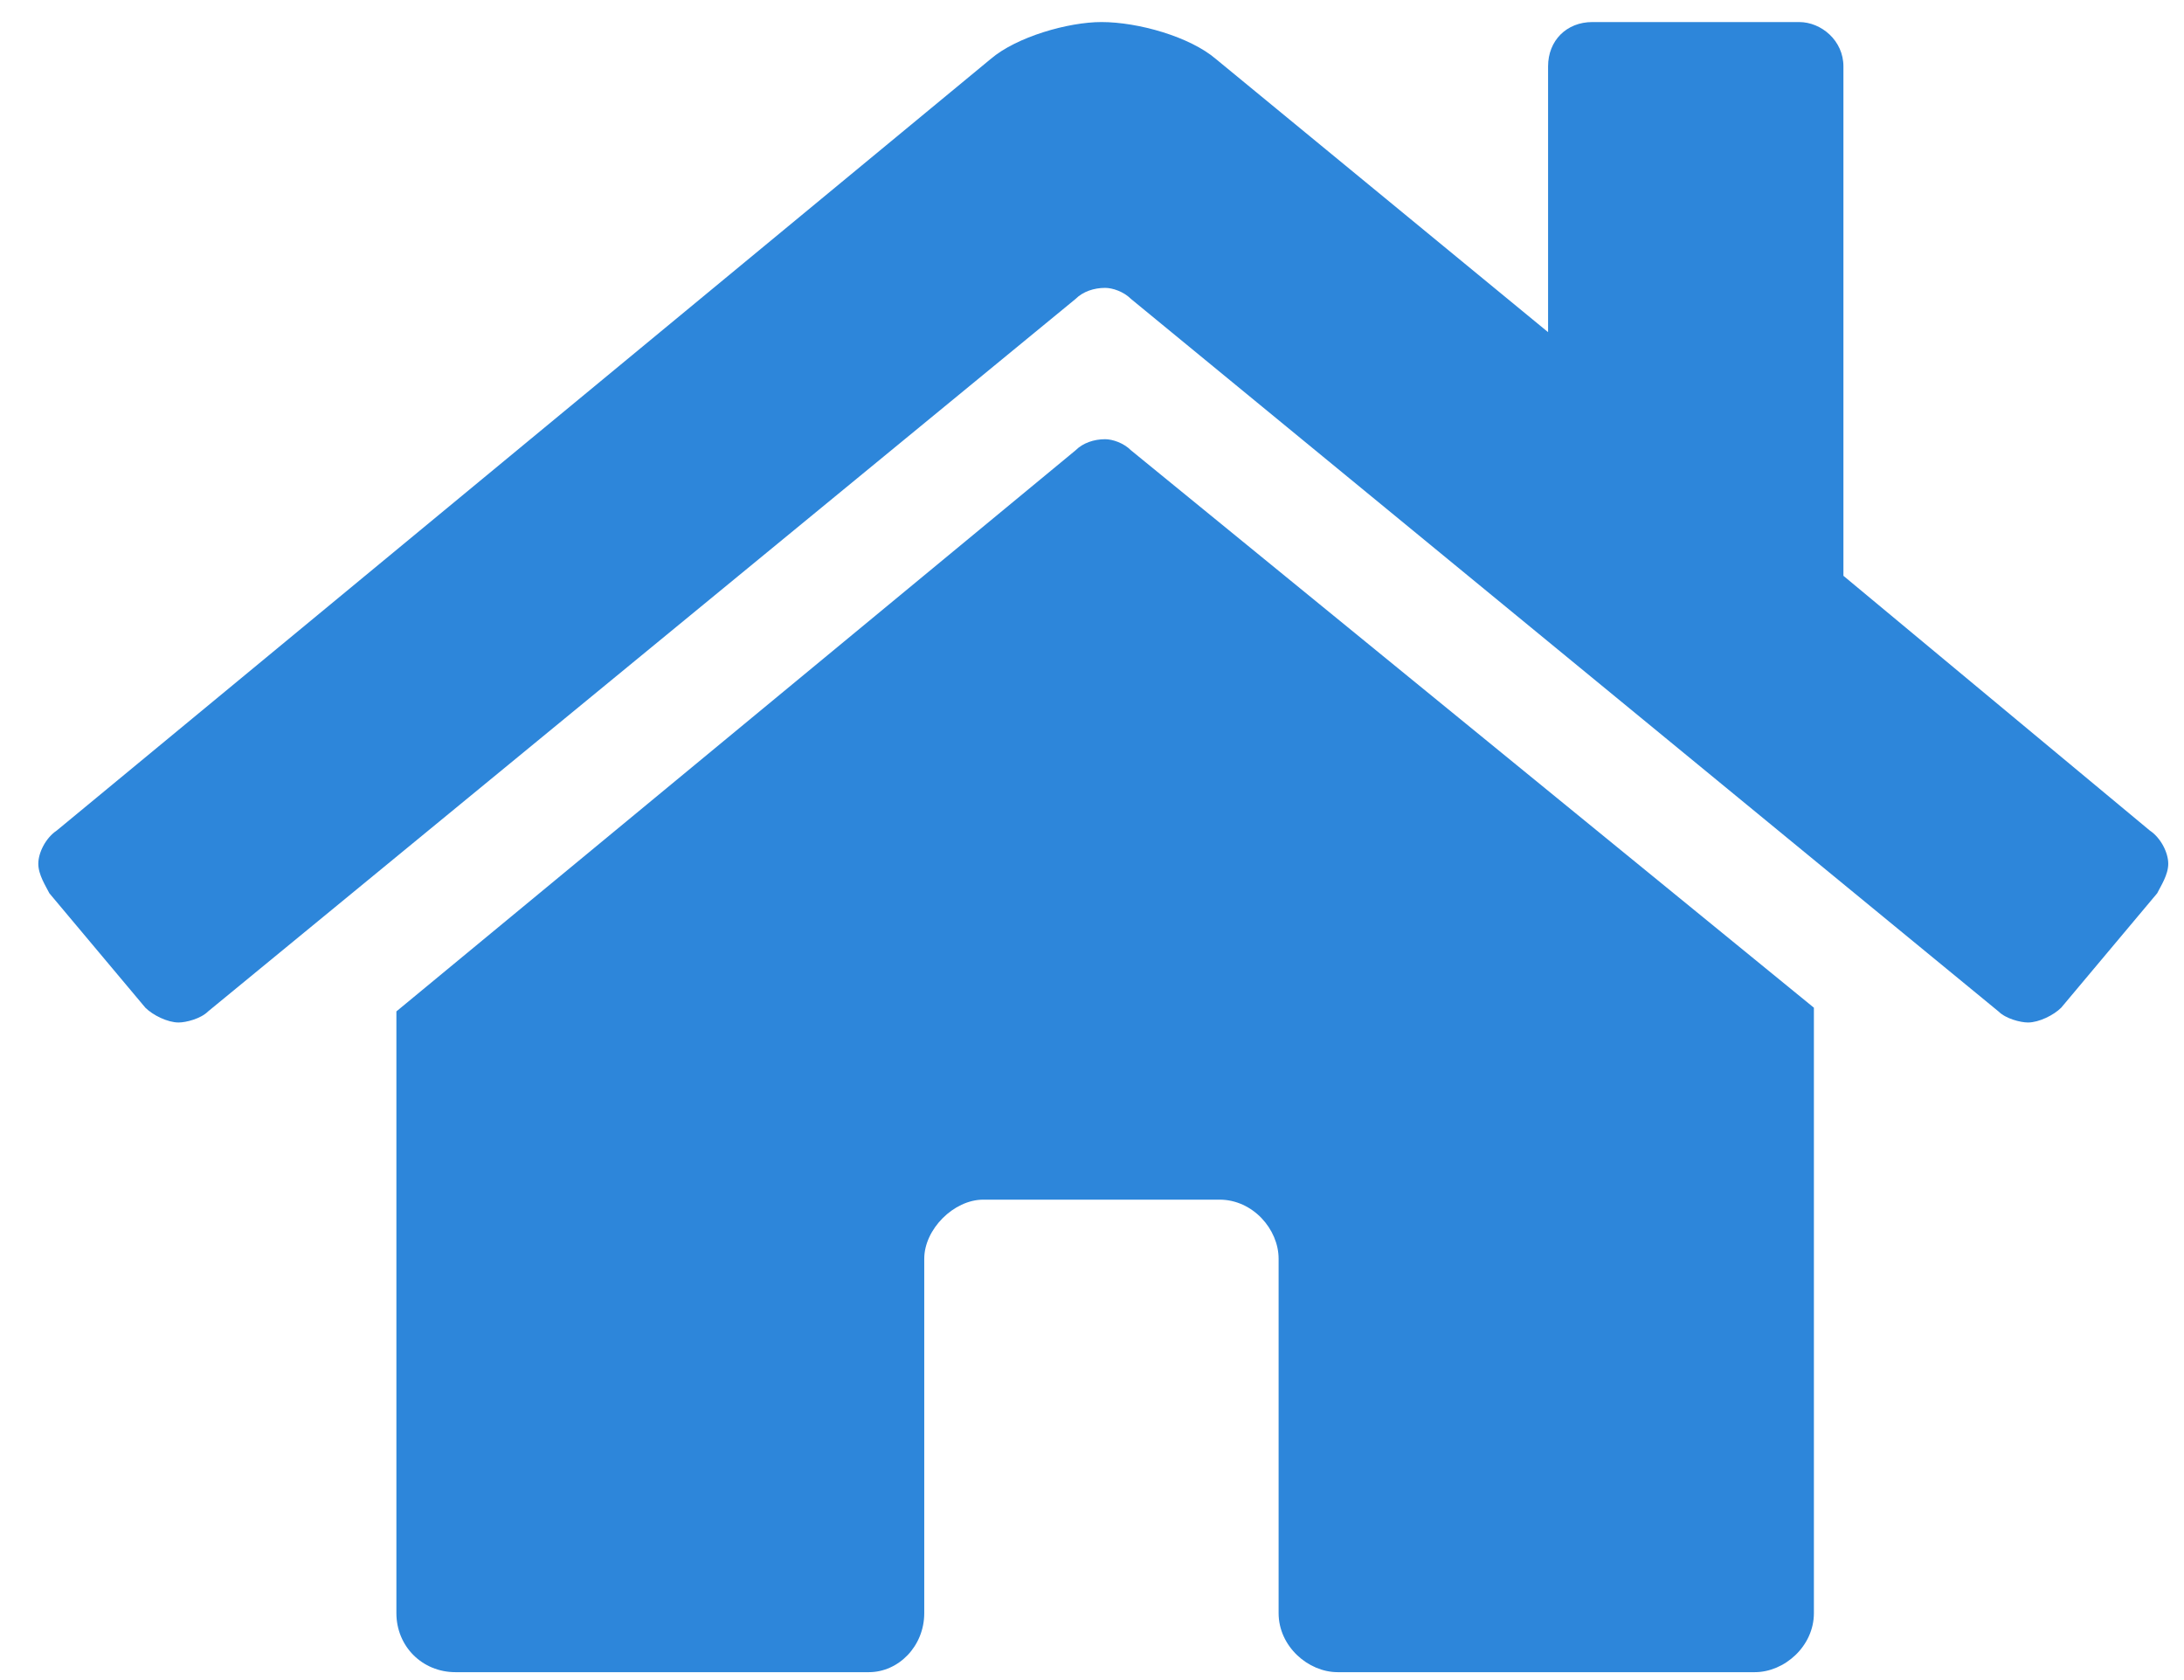 <svg width="52" height="40" viewBox="0 0 52 40" fill="none" xmlns="http://www.w3.org/2000/svg">
<path d="M25.609 10.721L9.438 24.08V38.406C9.438 39.197 10.053 39.812 10.844 39.812H20.688C21.391 39.812 22.006 39.197 22.006 38.406V29.969C22.006 29.266 22.709 28.562 23.412 28.562H29.037C29.828 28.562 30.443 29.266 30.443 29.969V38.406C30.443 39.197 31.146 39.812 31.85 39.812H41.781C42.484 39.812 43.188 39.197 43.188 38.406V23.992L26.928 10.721C26.752 10.545 26.488 10.457 26.312 10.457C26.049 10.457 25.785 10.545 25.609 10.721ZM51.185 19.773L43.891 13.709V1.58C43.891 0.965 43.363 0.525 42.836 0.525H37.914C37.299 0.525 36.859 0.965 36.859 1.58V7.908L28.949 1.404C28.334 0.877 27.104 0.525 26.225 0.525C25.434 0.525 24.203 0.877 23.588 1.404L1.352 19.773C1.088 19.949 0.912 20.301 0.912 20.564C0.912 20.828 1.088 21.092 1.176 21.268L3.461 23.992C3.637 24.168 3.988 24.344 4.252 24.344C4.428 24.344 4.779 24.256 4.955 24.08L25.609 7.117C25.785 6.941 26.049 6.854 26.312 6.854C26.488 6.854 26.752 6.941 26.928 7.117L47.582 24.08C47.758 24.256 48.109 24.344 48.285 24.344C48.549 24.344 48.9 24.168 49.076 23.992L51.361 21.268C51.449 21.092 51.625 20.828 51.625 20.564C51.625 20.301 51.449 19.949 51.185 19.773Z" fill="#2D86DA"/>
</svg>
